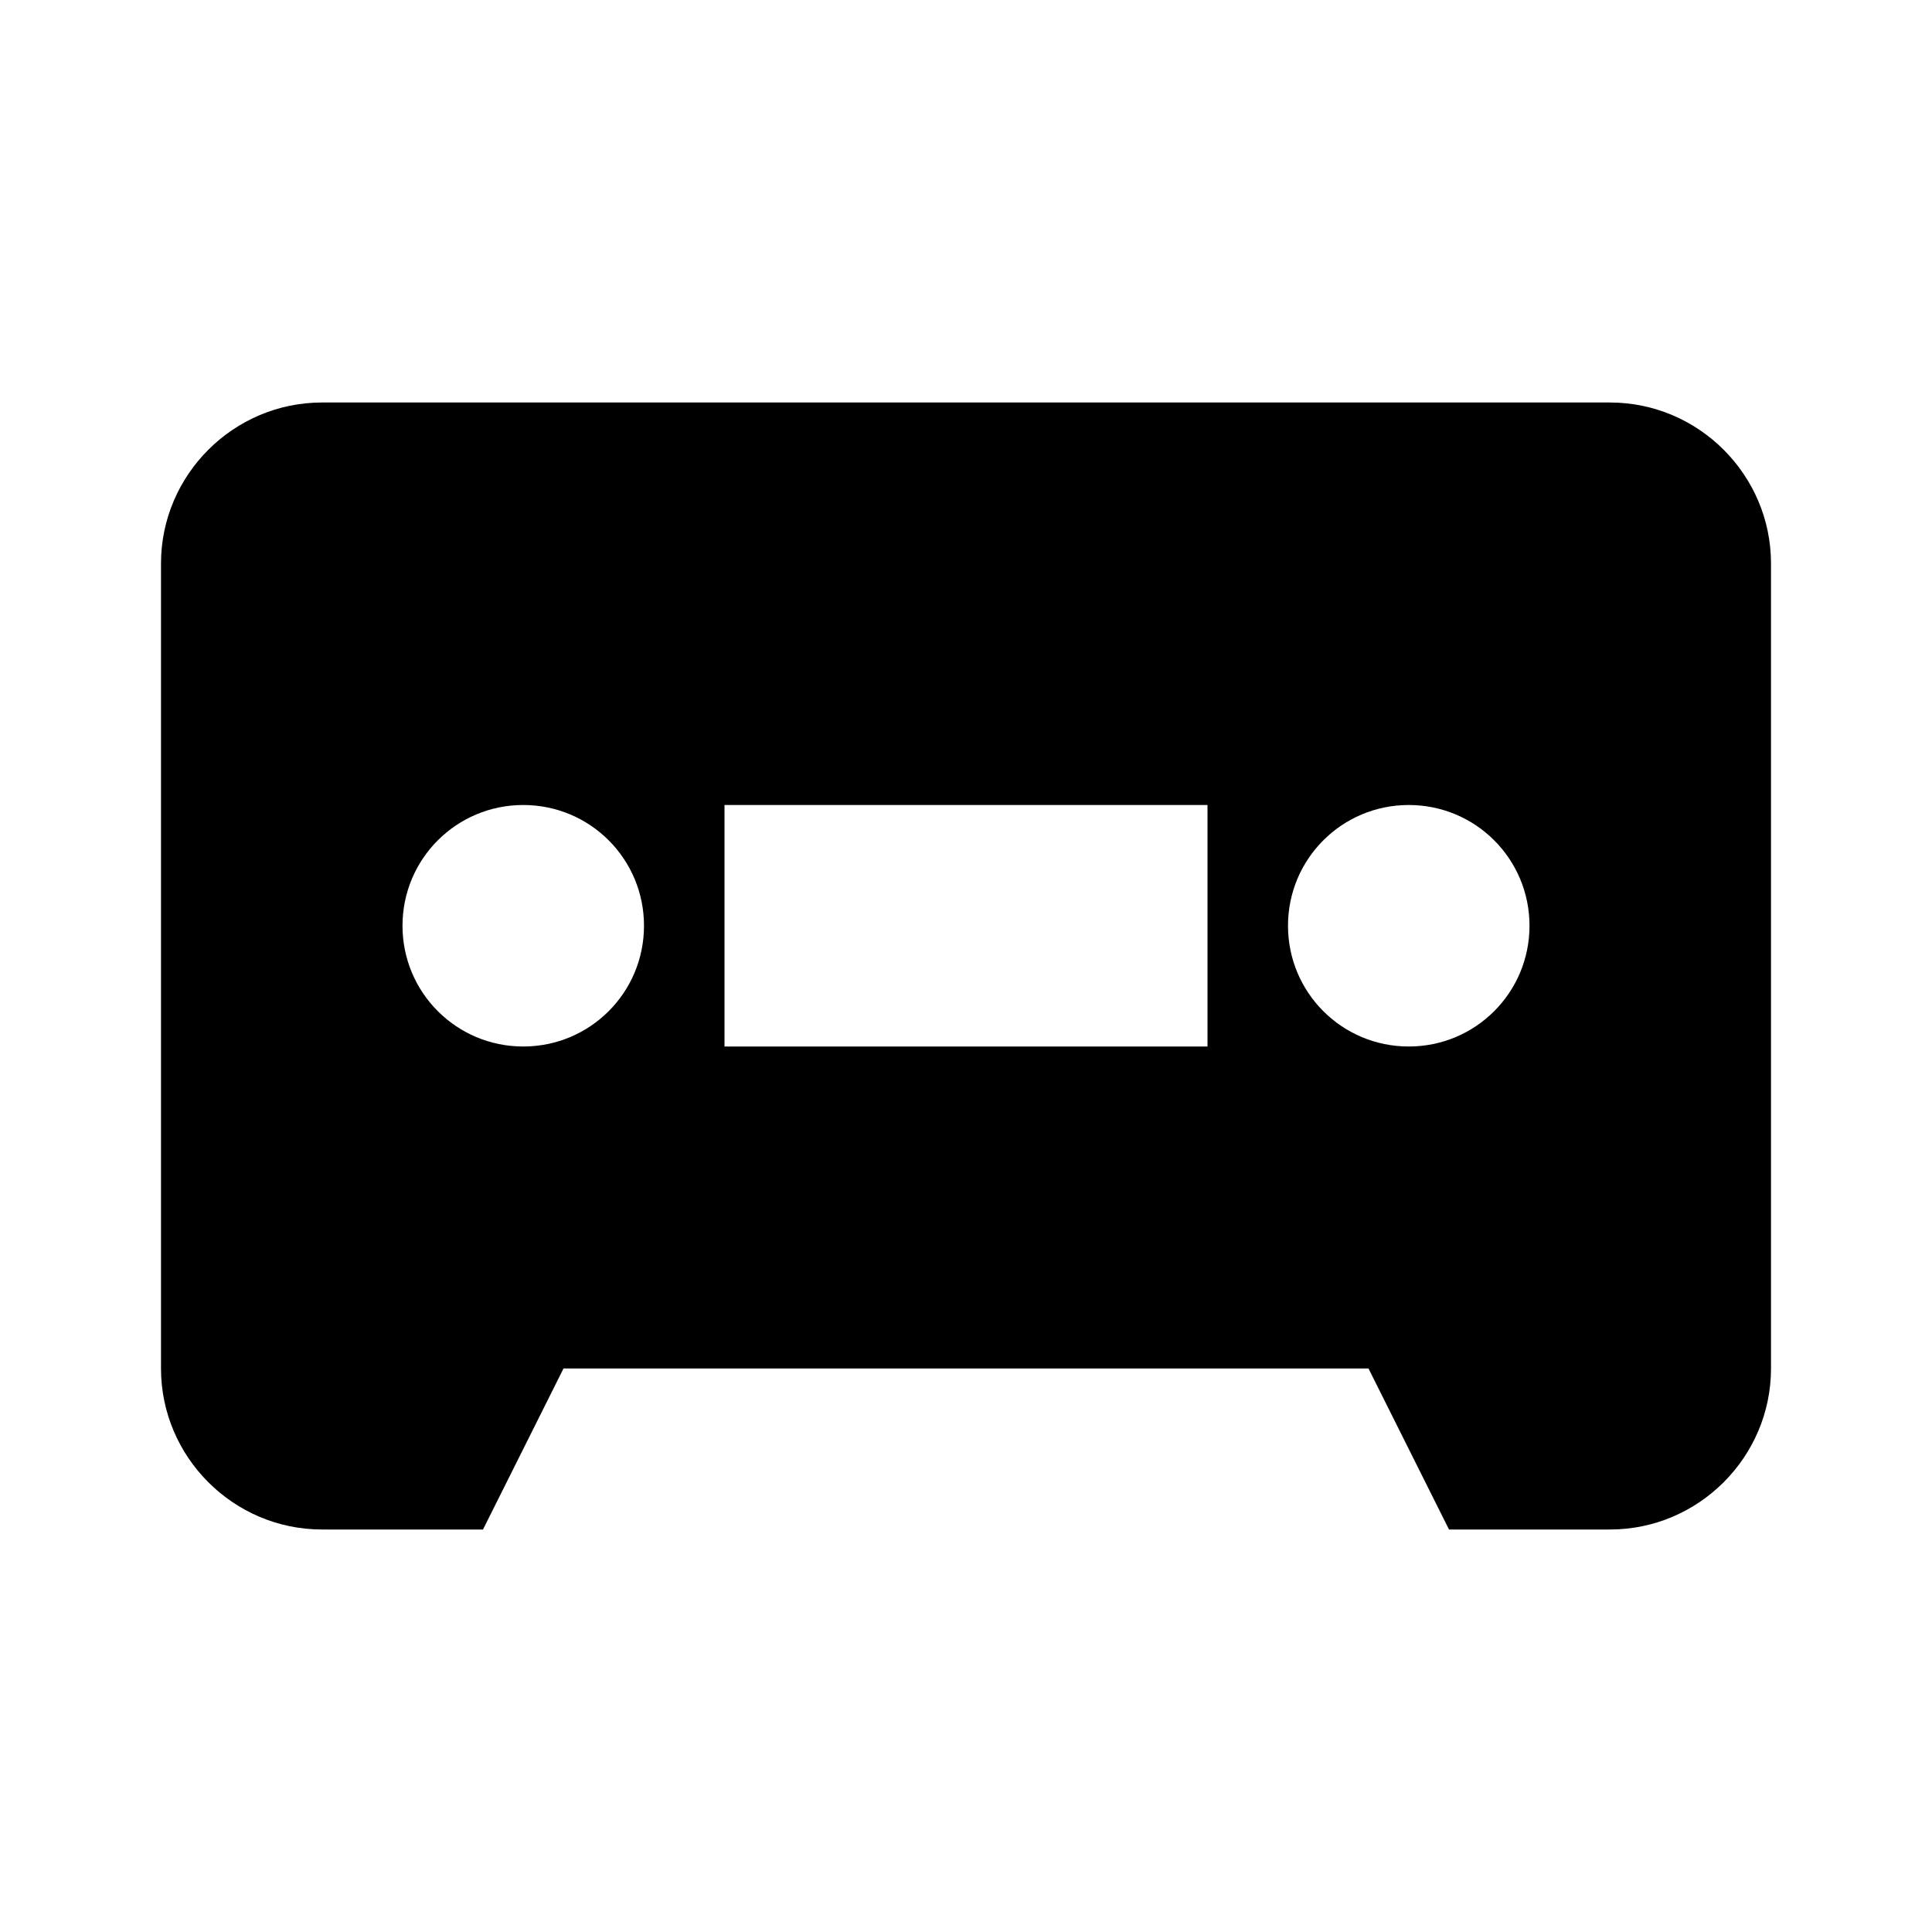 <svg xmlns="http://www.w3.org/2000/svg" xmlns:xlink="http://www.w3.org/1999/xlink" version="1.1" width="24" height="24" viewBox="0 0 24 24"><path d="M4,5C2.9,5 2,5.9 2,7V17C2,18.1 2.9,19 4,19H6L7,17H17L18,19H20C21.1,19 22,18.1 22,17V7C22,5.9 21.1,5 20,5H4M6.5,10C7.33,10 8,10.67 8,11.5C8,12.33 7.33,13 6.5,13C5.67,13 5,12.33 5,11.5C5,10.67 5.67,10 6.5,10M9,10H15V13H9V10M17.5,10C18.33,10 19,10.67 19,11.5C19,12.33 18.33,13 17.5,13C16.67,13 16,12.33 16,11.5C16,10.67 16.67,10 17.5,10Z" /></svg>